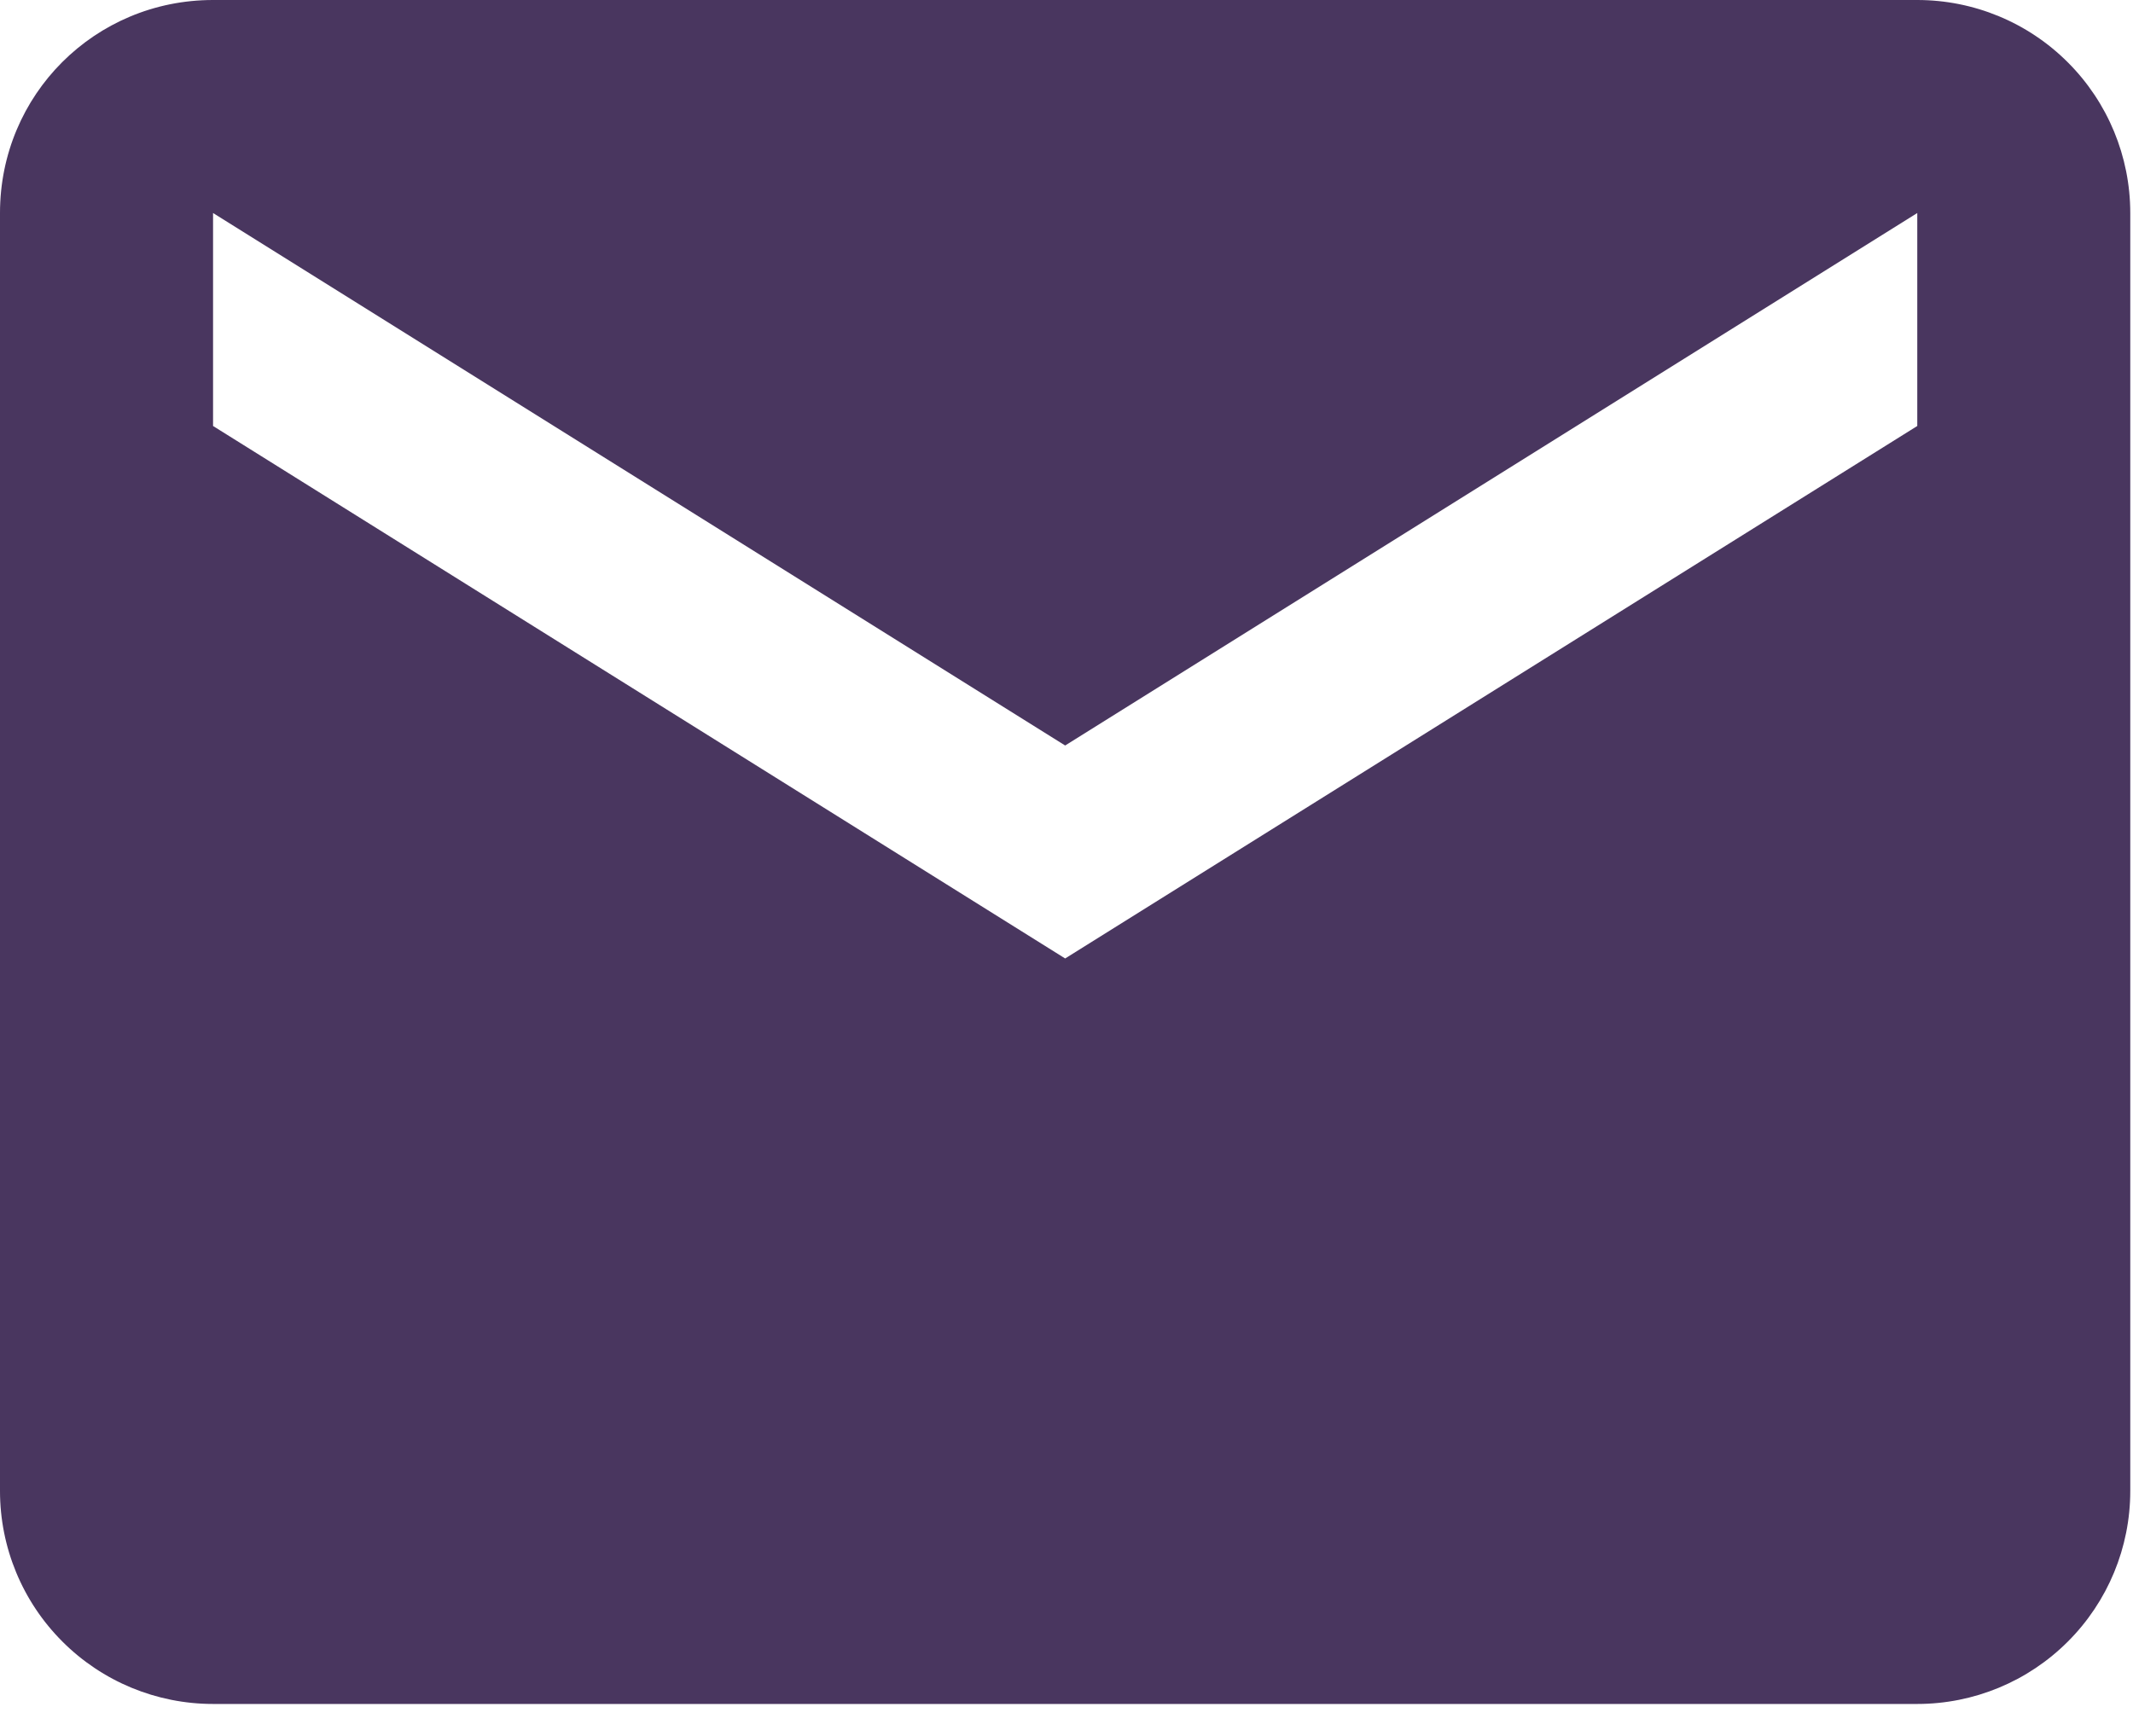 <svg width="43" height="35" viewBox="0 0 43 35" fill="none" xmlns="http://www.w3.org/2000/svg">
<path d="M38.651 8.589L21.473 19.325L4.295 8.589V4.295L21.473 15.031L38.651 4.295V8.589ZM38.651 0H4.295C1.911 0 0 1.911 0 4.295V30.062C0 31.201 0.452 32.293 1.258 33.098C2.063 33.904 3.156 34.356 4.295 34.356H38.651C39.79 34.356 40.882 33.904 41.687 33.098C42.493 32.293 42.945 31.201 42.945 30.062V4.295C42.945 3.156 42.493 2.063 41.687 1.258C40.882 0.452 39.79 0 38.651 0Z" fill="#49365F"/>
</svg>

